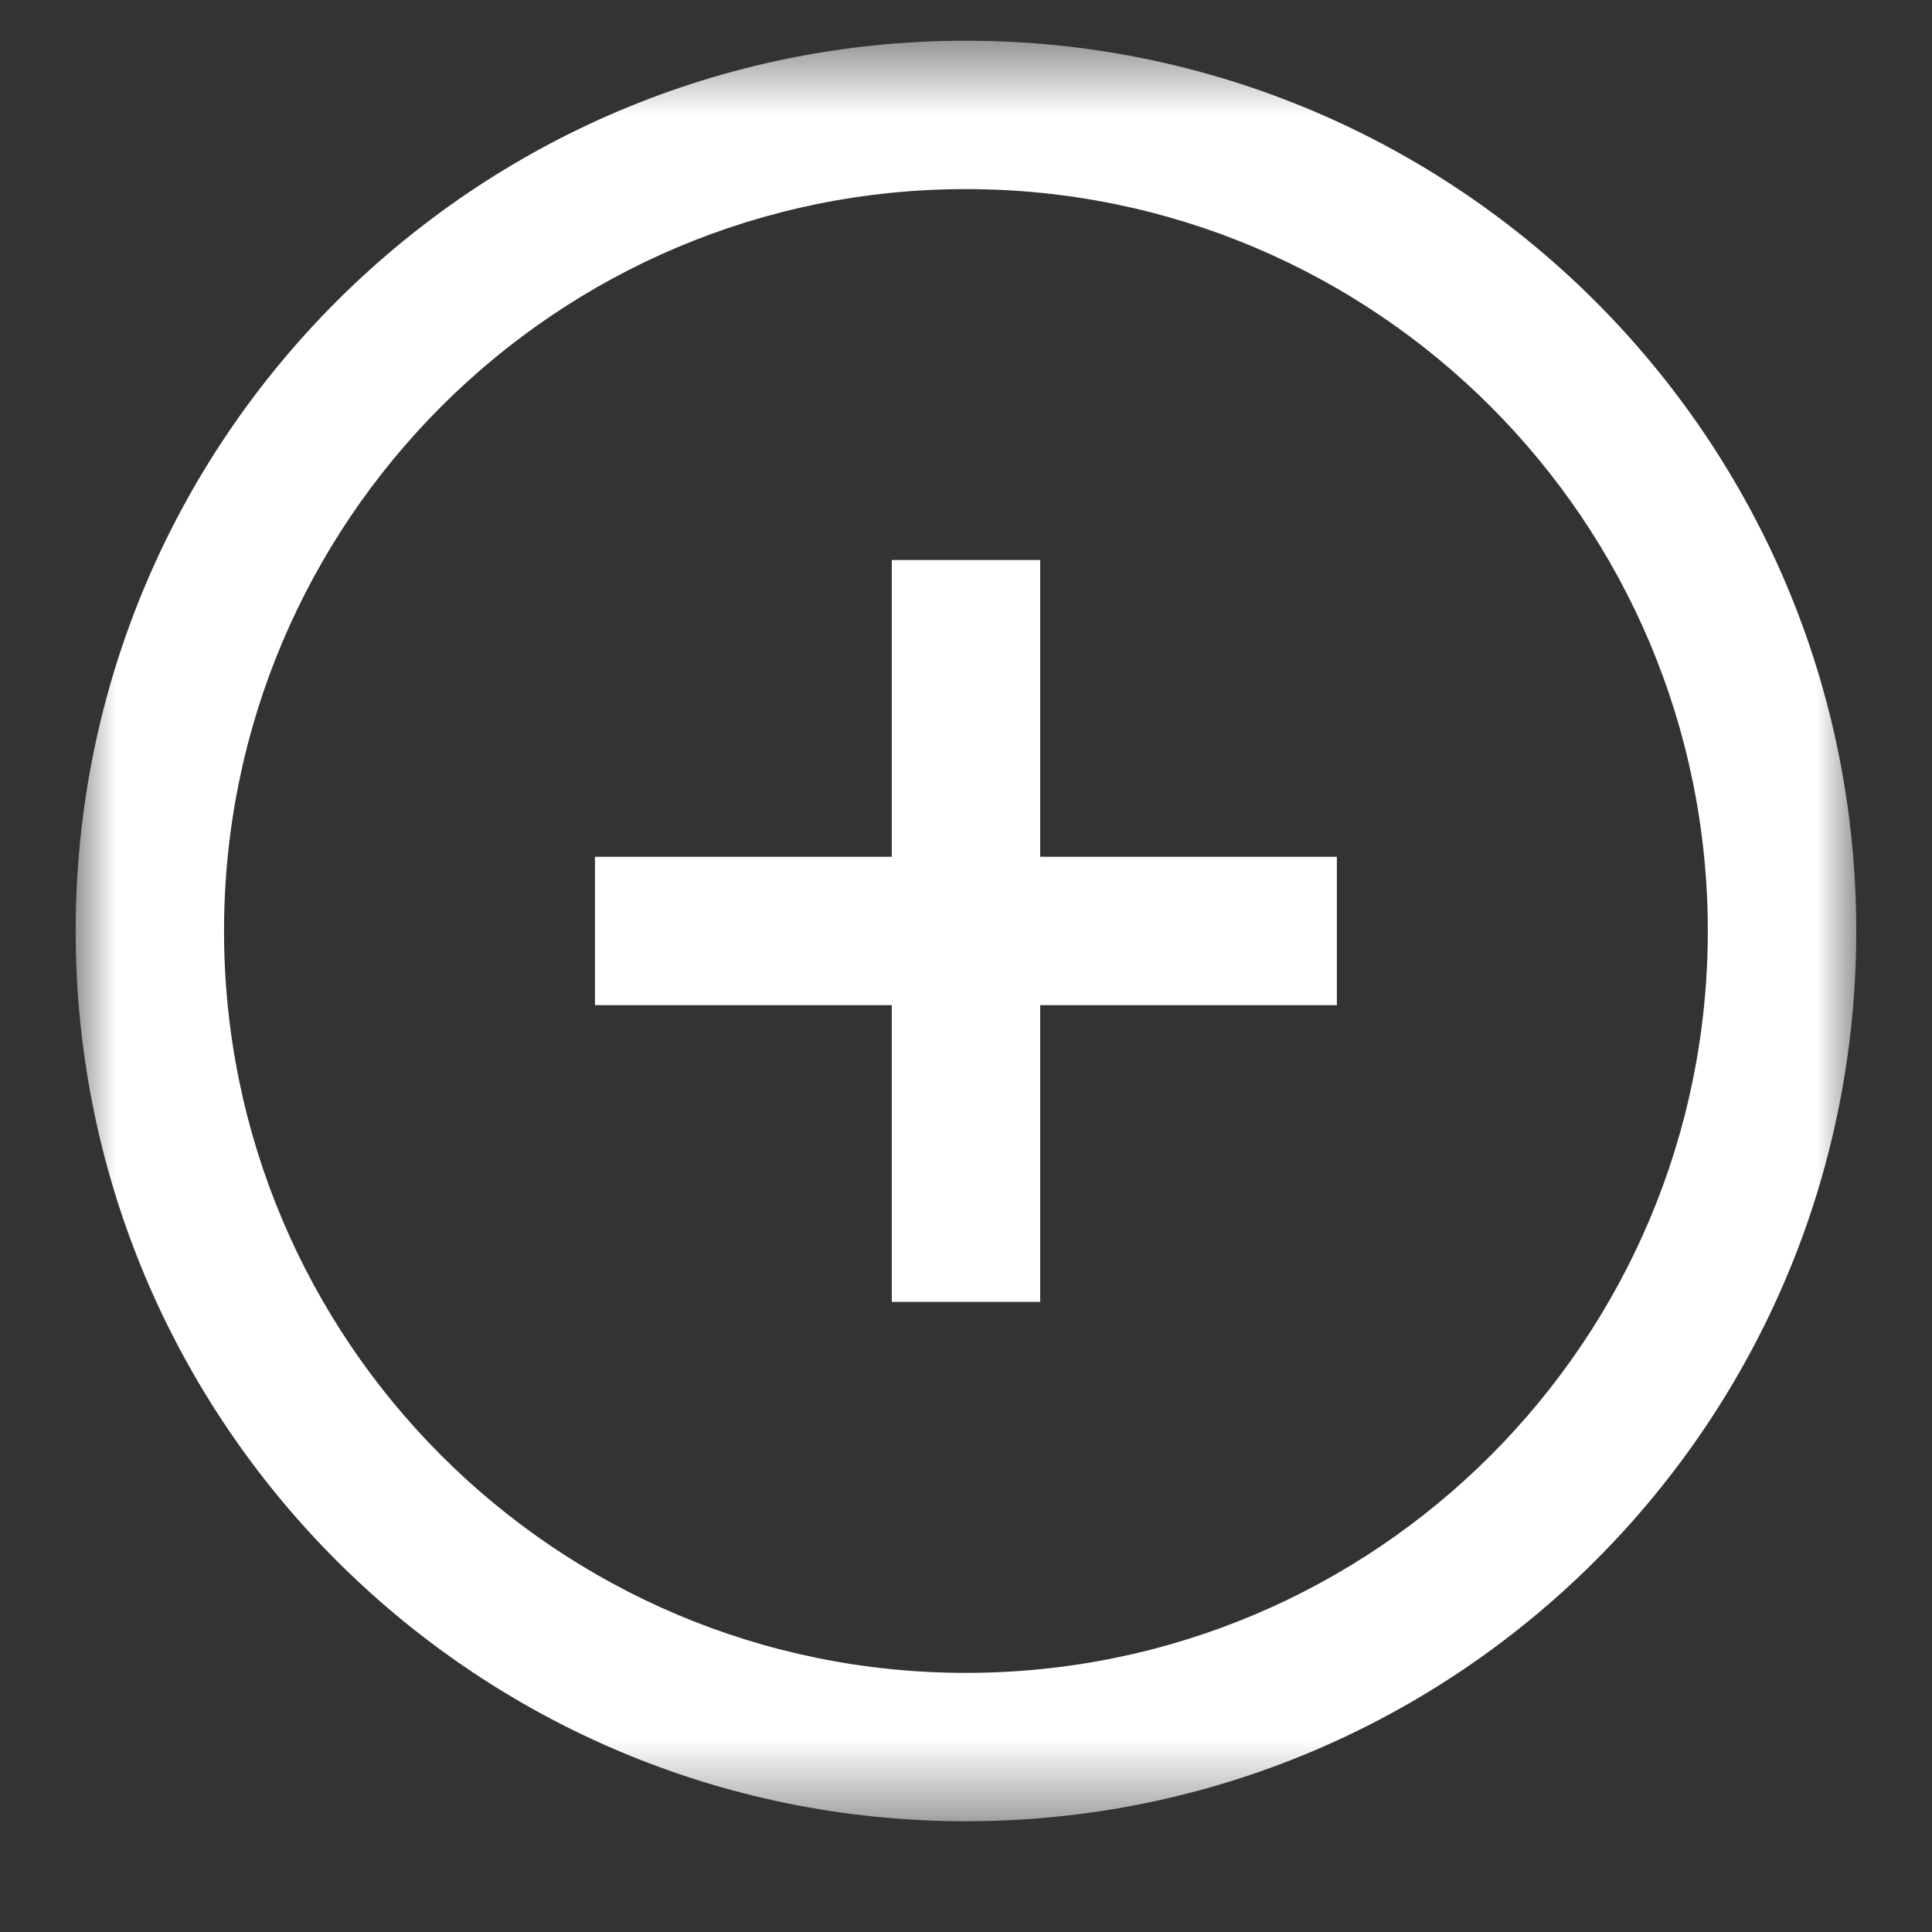 <svg width="25" height="25" viewBox="0 0 25 25" fill="none" xmlns="http://www.w3.org/2000/svg">
<rect x="0" y="0" width="25" height="25" fill="#333333" stroke="none"/>
<g clip-path="url(#clip0_121_1911)">
<mask id="mask0_121_1911" style="mask-type:luminance" maskUnits="userSpaceOnUse" x="0" y="0" width="25" height="24">
<path d="M24.02 0.527H0.979V23.567H24.02V0.527Z" fill="white"/>
</mask>
<g mask="url(#mask0_121_1911)">
<path fill-rule="evenodd" clip-rule="evenodd" d="M22.099 12.047C22.099 17.349 17.801 21.647 12.499 21.647C7.198 21.647 2.899 17.349 2.899 12.047C2.899 6.745 7.198 2.447 12.499 2.447C17.801 2.447 22.099 6.745 22.099 12.047ZM24.02 12.047C24.02 18.41 18.862 23.567 12.499 23.567C6.137 23.567 0.979 18.41 0.979 12.047C0.979 5.685 6.137 0.527 12.499 0.527C18.862 0.527 24.02 5.685 24.02 12.047ZM11.54 11.087V7.247H13.46V11.087H17.299V13.007H13.46V16.847H11.54V13.007H7.699V11.087H11.54Z" fill="white"/>
</g>
</g>
<defs>
<clipPath id="clip0_121_1911">
<rect width="24" height="24" fill="white" transform="translate(0.5 0.5)"/>
</clipPath>
</defs>
</svg>
